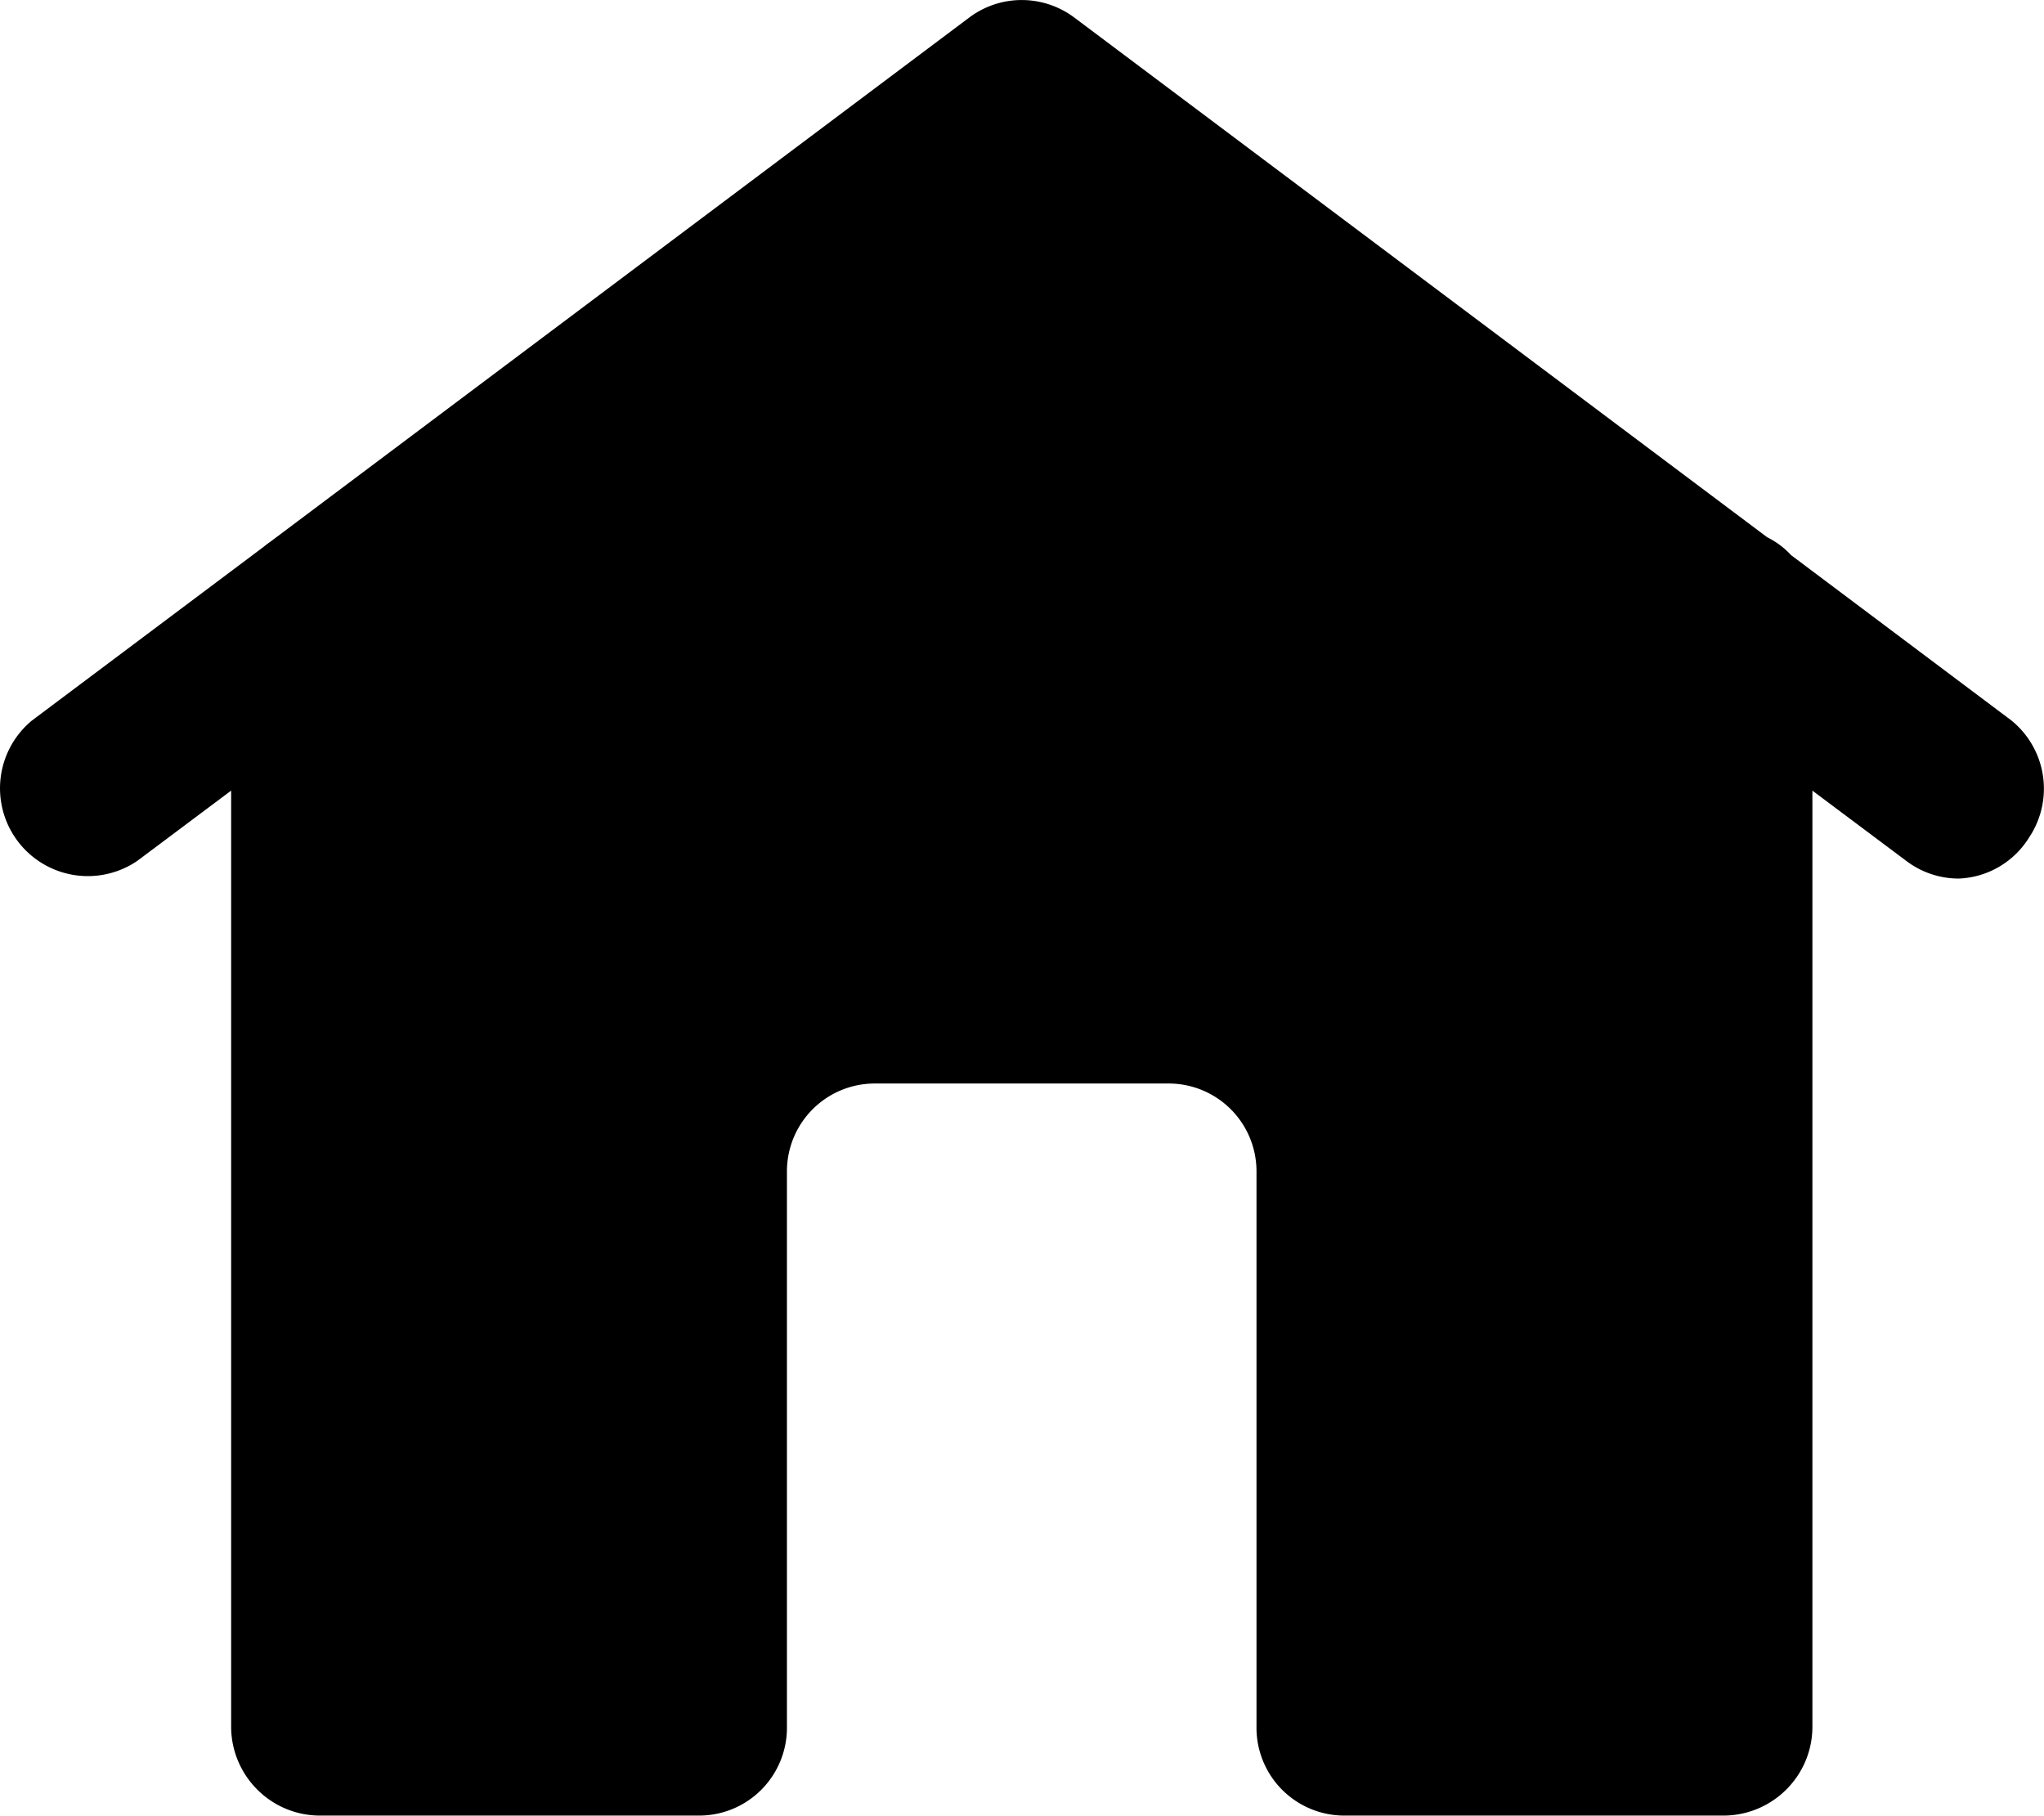 <?xml version="1.0" encoding="UTF-8" standalone="no"?>
<svg
   viewBox="0 0 18.013 16"
   version="1.1"
   id="svg7494"
   sodipodi:docname="home-fill.svg"
   inkscape:version="1.2.2 (732a01da63, 2022-12-09)"
   width="18.013"
   height="16"
   xmlns:inkscape="http://www.inkscape.org/namespaces/inkscape"
   xmlns:sodipodi="http://sodipodi.sourceforge.net/DTD/sodipodi-0.dtd"
   xmlns="http://www.w3.org/2000/svg"
   xmlns:svg="http://www.w3.org/2000/svg">
  <defs
     id="defs7498" />
  <sodipodi:namedview
     id="namedview7496"
     pagecolor="#ffffff"
     bordercolor="#666666"
     borderopacity="1.0"
     inkscape:showpageshadow="2"
     inkscape:pageopacity="0.0"
     inkscape:pagecheckerboard="0"
     inkscape:deskcolor="#d1d1d1"
     showgrid="false"
     inkscape:zoom="16"
     inkscape:cx="-2.90625"
     inkscape:cy="4.4375"
     inkscape:window-width="1920"
     inkscape:window-height="1017"
     inkscape:window-x="1912"
     inkscape:window-y="-8"
     inkscape:window-maximized="1"
     inkscape:current-layer="svg7494" />
  <path
     id="path7487"
     d="M 8.839,0.018 A 0.774,0.774 0 0 0 8.541,0.155 L 2.377,4.778 c -0.021,0.014 -0.039,0.029 -0.058,0.044 L 0.282,6.349 A 0.774,0.774 0 0 0 1.21,7.586 l 0.827,-0.619 v 8.258 c 0.006,0.425 0.349,0.769 0.774,0.774 H 5.873 6.161 a 0.774,0.774 0 0 0 0.01,0 0.774,0.774 0 0 0 0.764,-0.774 V 10.322 A 0.774,0.774 0 0 1 7.71,9.548 H 10.299 A 0.774,0.774 0 0 1 11.073,10.322 v 4.903 a 0.774,0.774 0 0 0 0.764,0.774 h 0.01 2.577 0.774 c 0.425,-0.006 0.769,-0.349 0.774,-0.774 V 6.967 l 0.827,0.619 A 0.764,0.764 0 0 0 17.263,7.742 0.764,0.764 0 0 0 17.881,7.381 0.774,0.774 0 0 0 17.726,6.349 L 15.783,4.891 C 15.723,4.825 15.651,4.773 15.573,4.734 L 9.468,0.155 A 0.774,0.774 0 0 0 8.839,0.018 Z"
     style="stroke-width:1" />
</svg>
